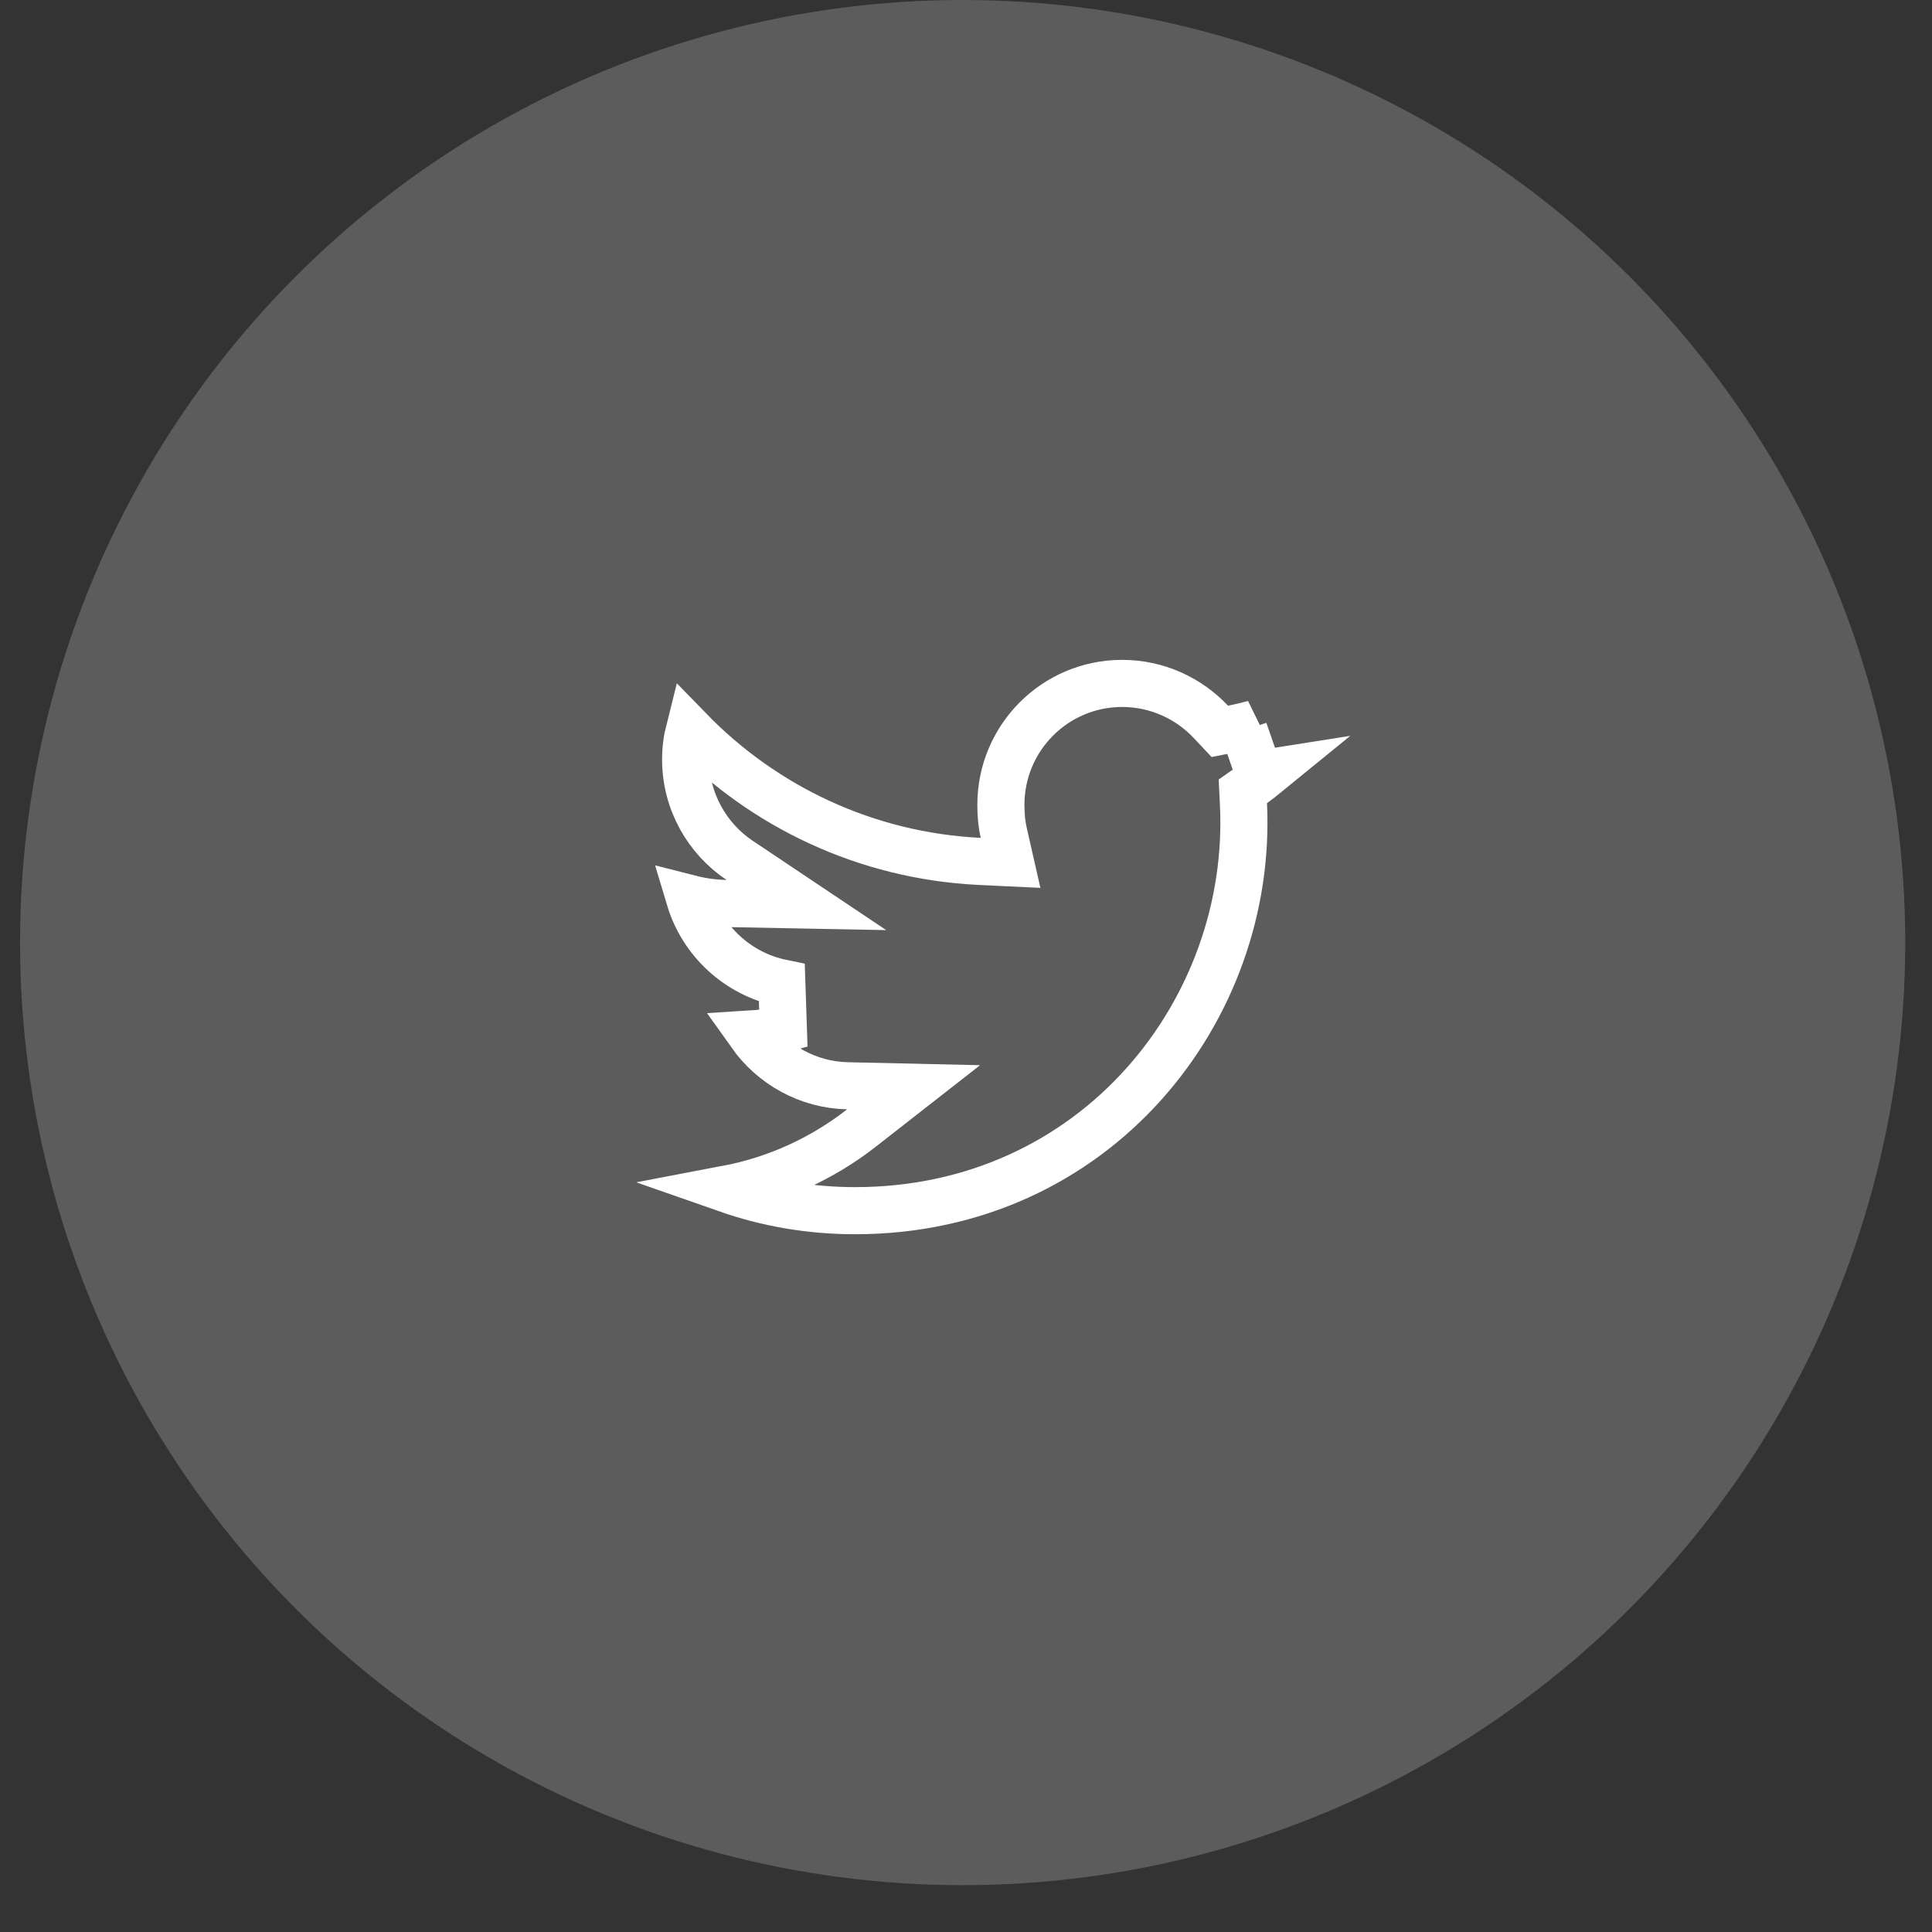 <svg width="34" height="34" viewBox="0 0 34 34" fill="none" xmlns="http://www.w3.org/2000/svg">
<rect x="0" y="0" width="34" height="34" fill="#333333" stroke="none"/>
<circle opacity="0.2" cx="16.941" cy="16.588" r="16.588" fill="white"/>
<path d="M22.058 13.795L21.872 13.926L21.883 14.153C22.058 17.773 19.288 21.306 15.047 21.306C14.254 21.306 13.496 21.173 12.791 20.926C13.675 20.758 14.485 20.38 15.163 19.849L16.078 19.134L14.917 19.108C14.215 19.093 13.594 18.736 13.212 18.198C13.408 18.186 13.601 18.156 13.786 18.105L13.759 17.299C12.987 17.141 12.361 16.563 12.136 15.812C12.343 15.865 12.558 15.896 12.777 15.9L14.191 15.927L13.015 15.14C12.447 14.76 12.066 14.104 12.066 13.366C12.066 13.186 12.089 13.012 12.131 12.846C13.441 14.194 15.236 15.061 17.238 15.159L17.784 15.185L17.663 14.653C17.629 14.505 17.614 14.342 17.614 14.163C17.614 12.986 18.566 12.027 19.748 12.027C20.357 12.027 20.916 12.285 21.309 12.703L21.467 12.871L21.693 12.826C21.821 12.8 21.947 12.77 22.072 12.736C22.015 12.779 21.955 12.818 21.894 12.855L22.159 13.622C22.209 13.616 22.26 13.609 22.31 13.601C22.228 13.668 22.144 13.733 22.058 13.795Z" stroke="white" stroke-width="0.829"/>
</svg>
